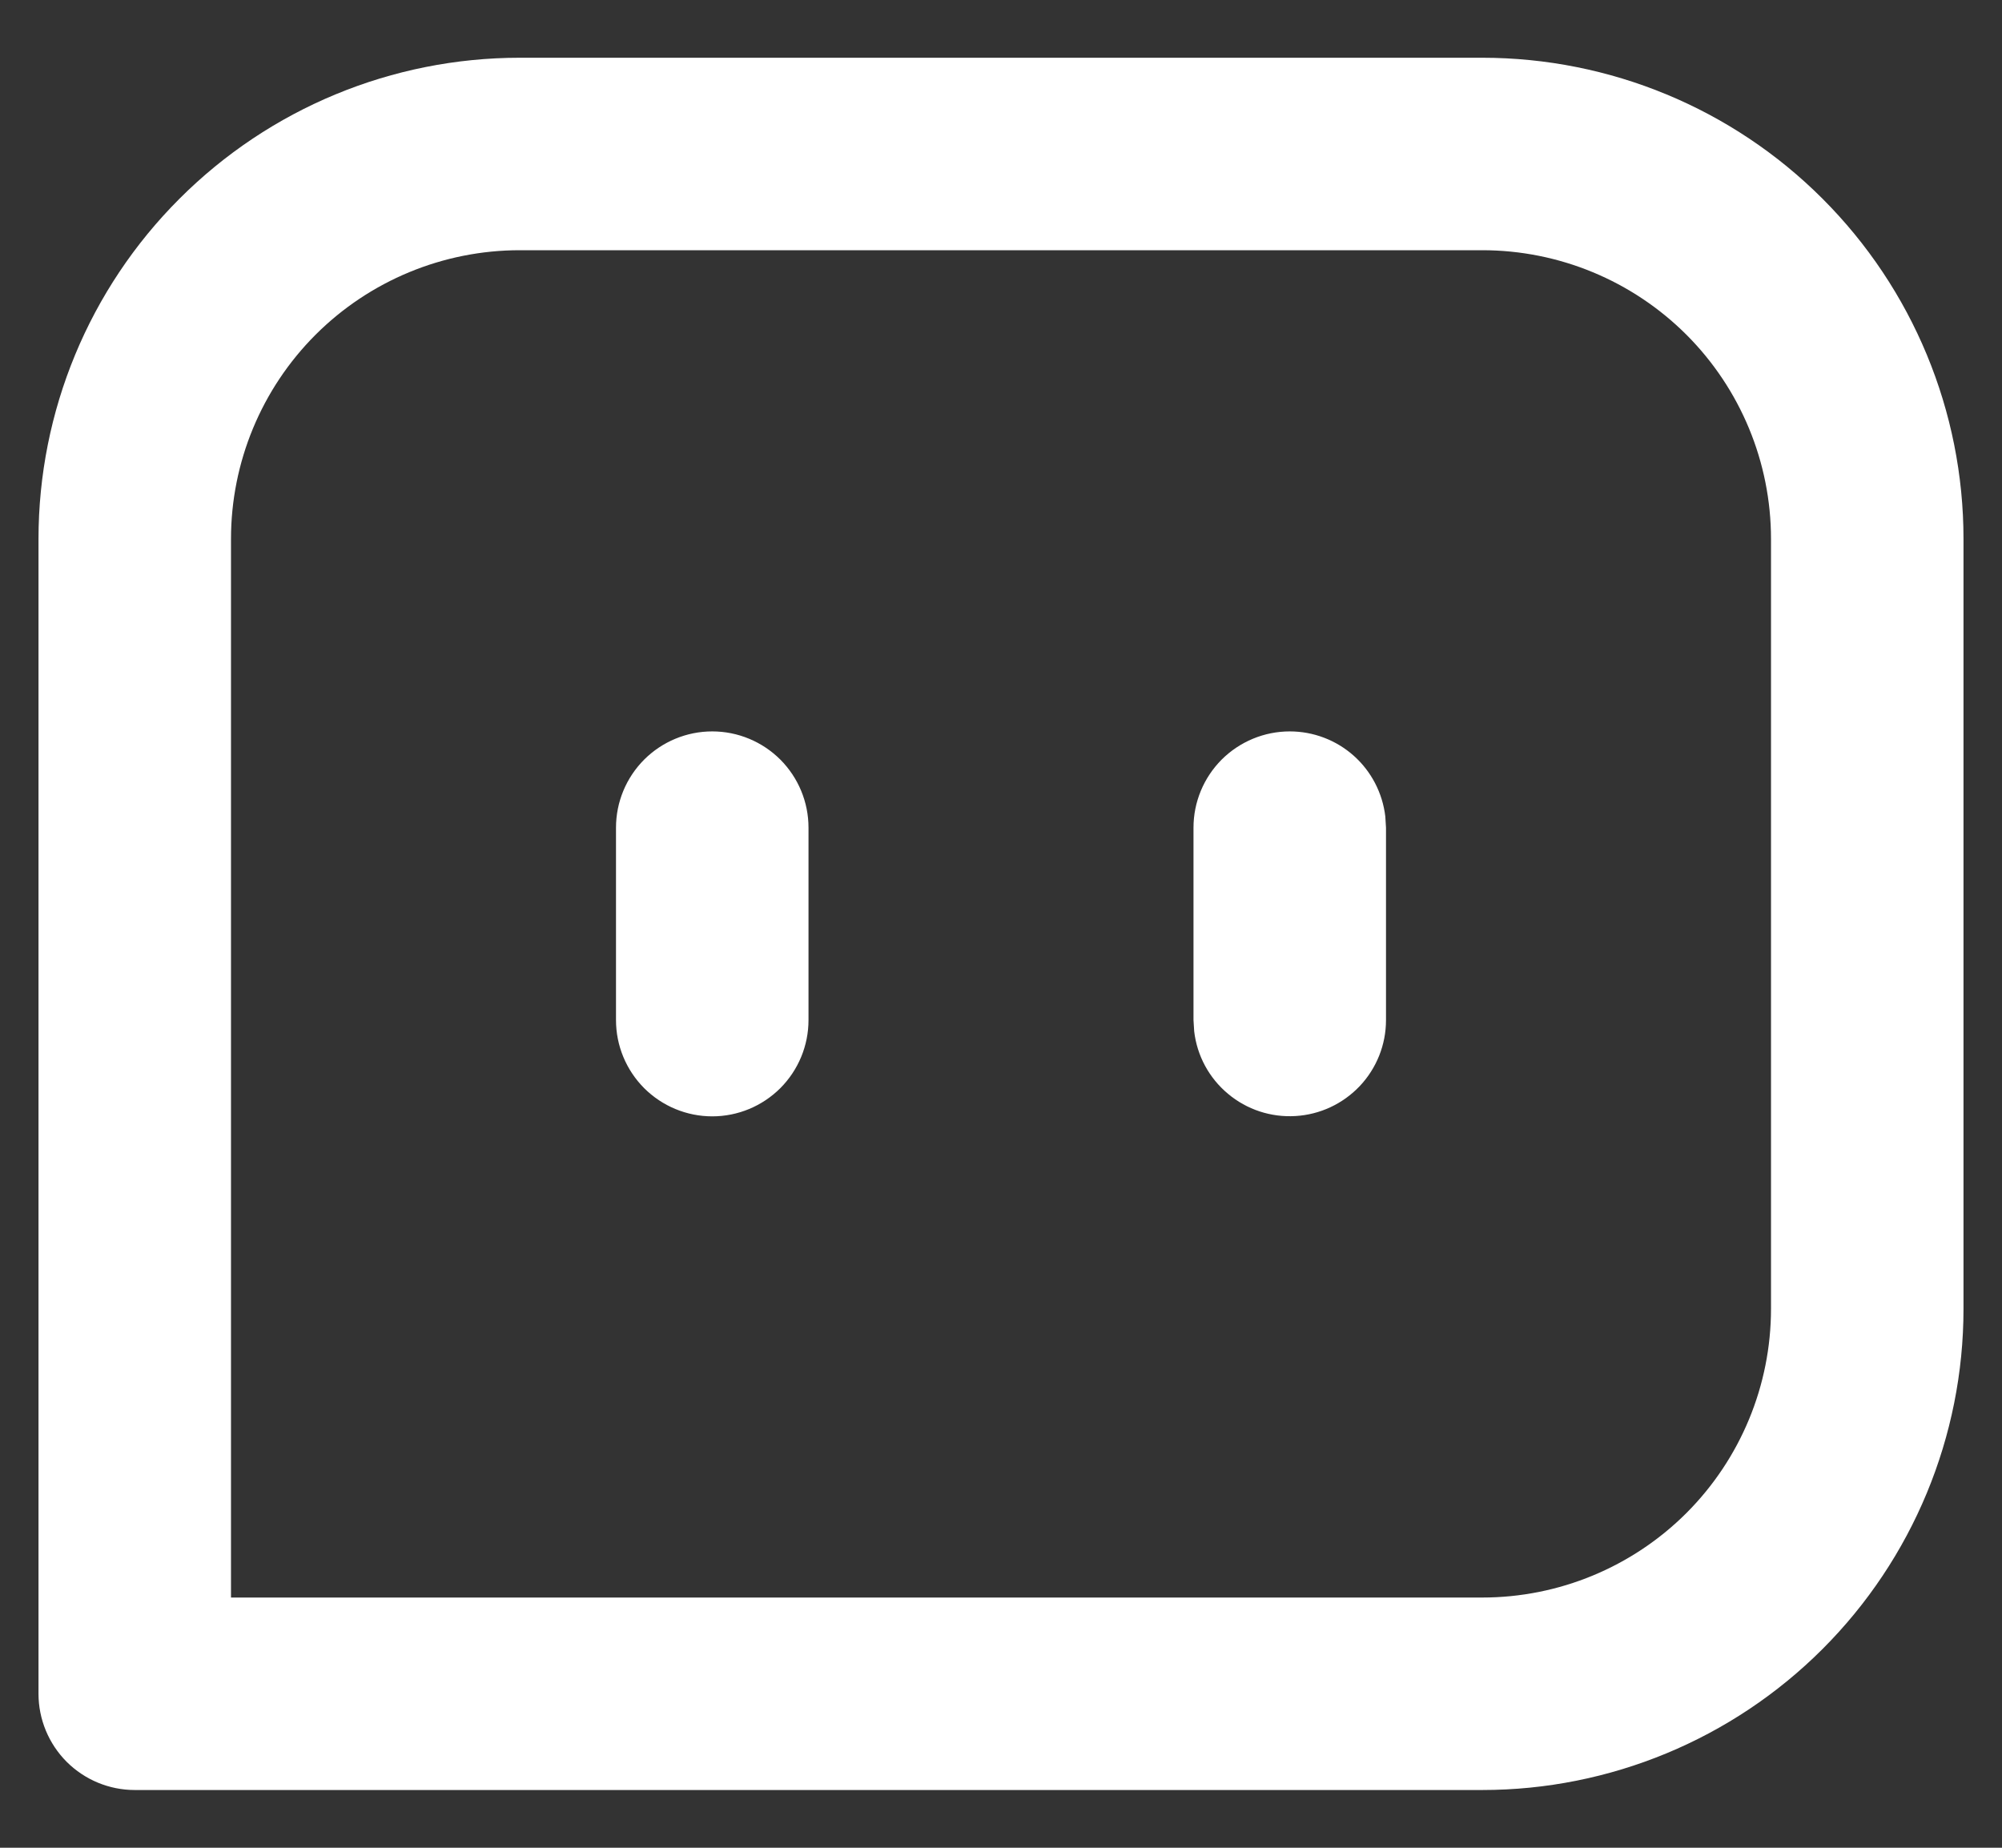 <svg width="26" height="24" viewBox="0 0 26 24" fill="none" xmlns="http://www.w3.org/2000/svg">
<rect x="0" y="0" width="26" height="24" fill="#333333" stroke="none"/>
<path d="M19.25 0.75C20.908 0.75 22.497 1.408 23.669 2.581C24.841 3.753 25.5 5.342 25.5 7V17C25.5 18.658 24.841 20.247 23.669 21.419C22.497 22.591 20.908 23.25 19.25 23.25H1.75C1.418 23.25 1.101 23.118 0.866 22.884C0.632 22.649 0.5 22.331 0.5 22V7C0.5 5.342 1.158 3.753 2.331 2.581C3.503 1.408 5.092 0.75 6.75 0.75H19.25ZM19.25 3.25H6.75C5.755 3.25 4.802 3.645 4.098 4.348C3.395 5.052 3 6.005 3 7V20.75H19.25C20.245 20.75 21.198 20.355 21.902 19.652C22.605 18.948 23 17.995 23 17V7C23 6.005 22.605 5.052 21.902 4.348C21.198 3.645 20.245 3.25 19.25 3.25ZM9.25 9.5C9.582 9.5 9.899 9.632 10.134 9.866C10.368 10.101 10.5 10.418 10.5 10.75V13.25C10.5 13.582 10.368 13.899 10.134 14.134C9.899 14.368 9.582 14.5 9.25 14.5C8.918 14.5 8.601 14.368 8.366 14.134C8.132 13.899 8 13.582 8 13.25V10.75C8 10.418 8.132 10.101 8.366 9.866C8.601 9.632 8.918 9.5 9.25 9.5ZM16.75 9.5C17.056 9.5 17.352 9.612 17.581 9.816C17.809 10.019 17.955 10.3 17.991 10.604L18 10.75V13.25C18 13.569 17.878 13.875 17.659 14.107C17.44 14.338 17.141 14.478 16.823 14.496C16.505 14.515 16.192 14.412 15.948 14.207C15.703 14.003 15.546 13.713 15.509 13.396L15.5 13.25V10.75C15.5 10.418 15.632 10.101 15.866 9.866C16.101 9.632 16.419 9.5 16.75 9.5Z" fill="white"/>
</svg>
